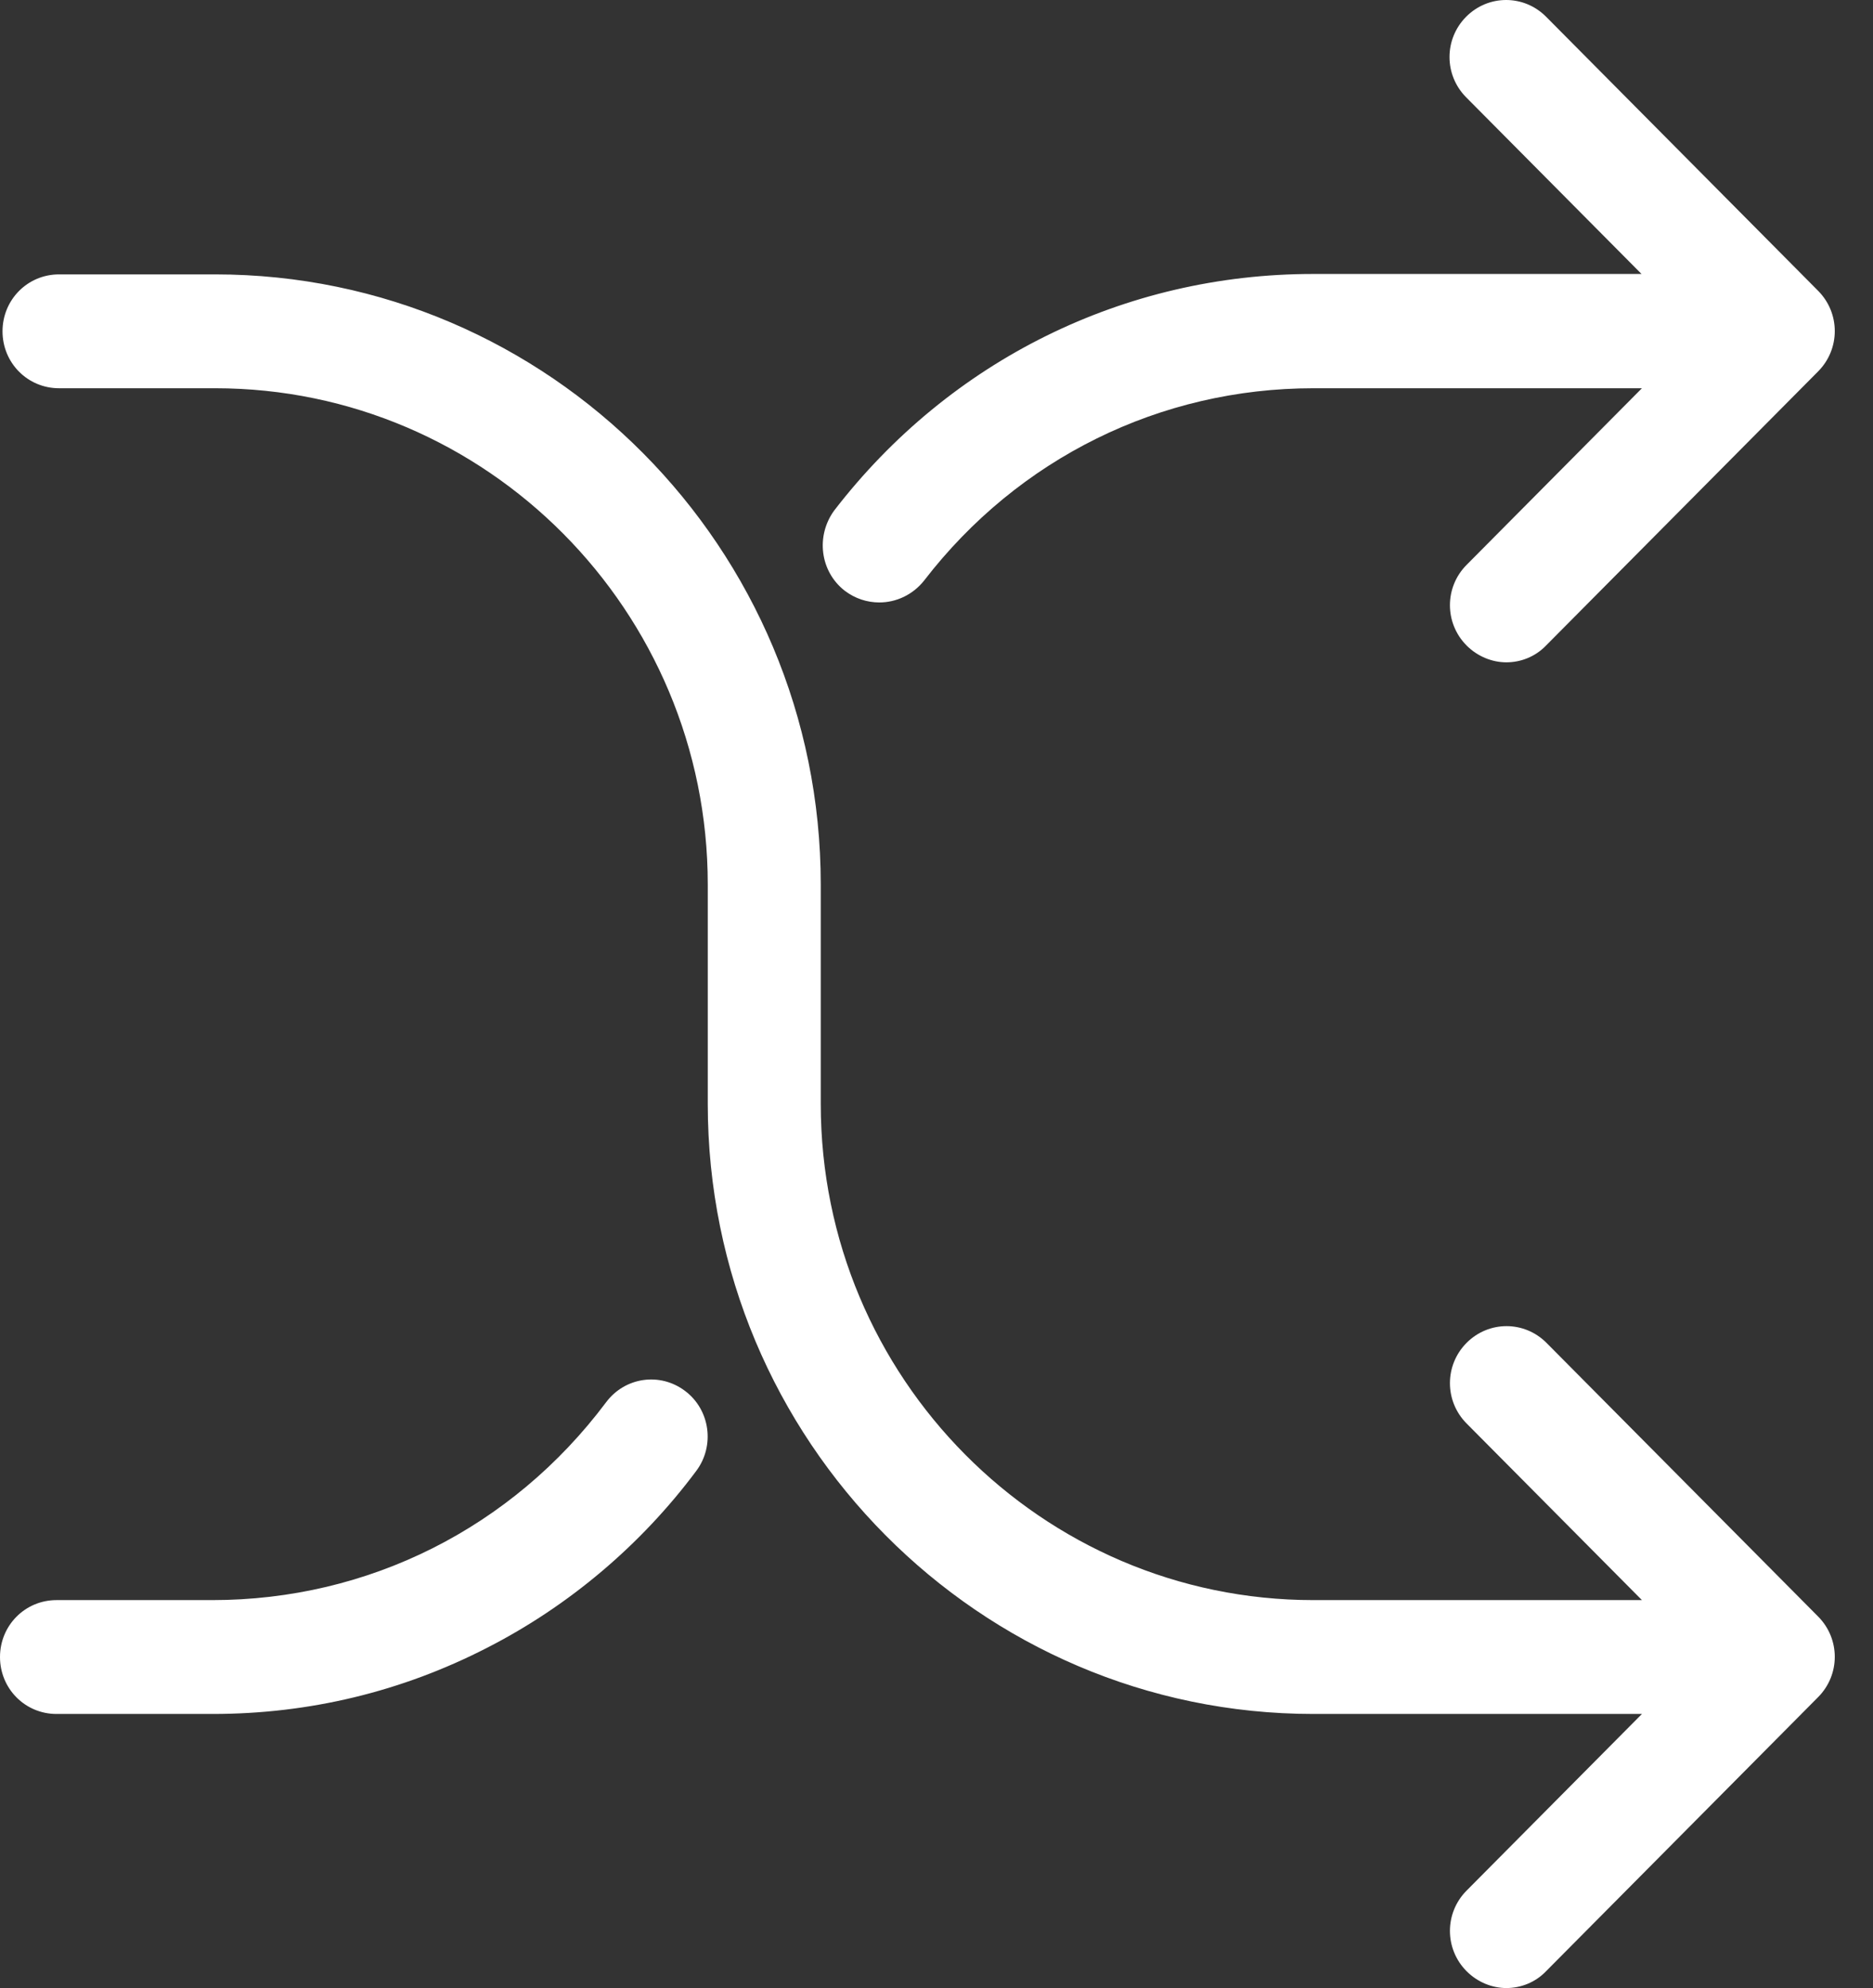 <svg xmlns="http://www.w3.org/2000/svg" 
  xmlns:xlink="http://www.w3.org/1999/xlink" width="49px" height="52px">
  <rect width="100%" height="100%" fill="#333333" stroke="none"/>
  <path fill-rule="evenodd" fill="rgb(255, 255, 255)" d="M40.448,16.883 C40.163,17.181 39.780,17.324 39.408,17.324 C39.035,17.324 38.652,17.170 38.367,16.883 C37.787,16.298 37.787,15.361 38.367,14.776 L42.955,10.155 L34.360,10.155 C30.352,10.155 26.640,11.986 24.177,15.184 C23.881,15.559 23.443,15.758 23.005,15.758 C22.687,15.758 22.370,15.658 22.096,15.449 C21.450,14.942 21.341,14.015 21.823,13.354 C24.855,9.416 29.421,7.166 34.349,7.166 L42.944,7.166 L38.356,2.545 C37.776,1.960 37.776,1.023 38.356,0.438 C38.937,-0.146 39.867,-0.146 40.448,0.438 L47.565,7.607 C48.145,8.192 48.145,9.129 47.565,9.714 L40.448,16.883 ZM34.360,41.853 L42.955,41.853 L38.367,37.232 C37.787,36.647 37.787,35.710 38.367,35.125 C38.948,34.541 39.878,34.541 40.459,35.125 L47.565,42.283 C48.145,42.868 48.145,43.805 47.565,44.390 L40.448,51.559 C40.163,51.857 39.780,52.000 39.408,52.000 C39.035,52.000 38.652,51.846 38.367,51.559 C37.787,50.974 37.787,50.037 38.367,49.452 L42.955,44.831 L34.360,44.831 C25.622,44.831 18.516,37.673 18.516,28.872 L18.516,23.136 C18.516,15.978 12.734,10.155 5.628,10.155 L1.544,10.155 C0.723,10.155 0.066,9.493 0.066,8.666 C0.066,7.839 0.723,7.177 1.544,7.177 L5.628,7.177 C14.366,7.177 21.472,14.335 21.472,23.136 L21.472,28.872 C21.472,36.030 27.253,41.853 34.360,41.853 ZM1.478,41.853 L5.551,41.853 C9.636,41.853 13.391,39.967 15.855,36.680 C16.348,36.019 17.267,35.886 17.924,36.383 C18.581,36.879 18.702,37.816 18.220,38.467 C16.775,40.408 14.880,42.008 12.745,43.099 C10.512,44.247 8.092,44.831 5.562,44.831 L1.478,44.831 C0.657,44.831 0.000,44.169 0.000,43.342 C0.000,42.515 0.657,41.853 1.478,41.853 Z"></path>
</svg>